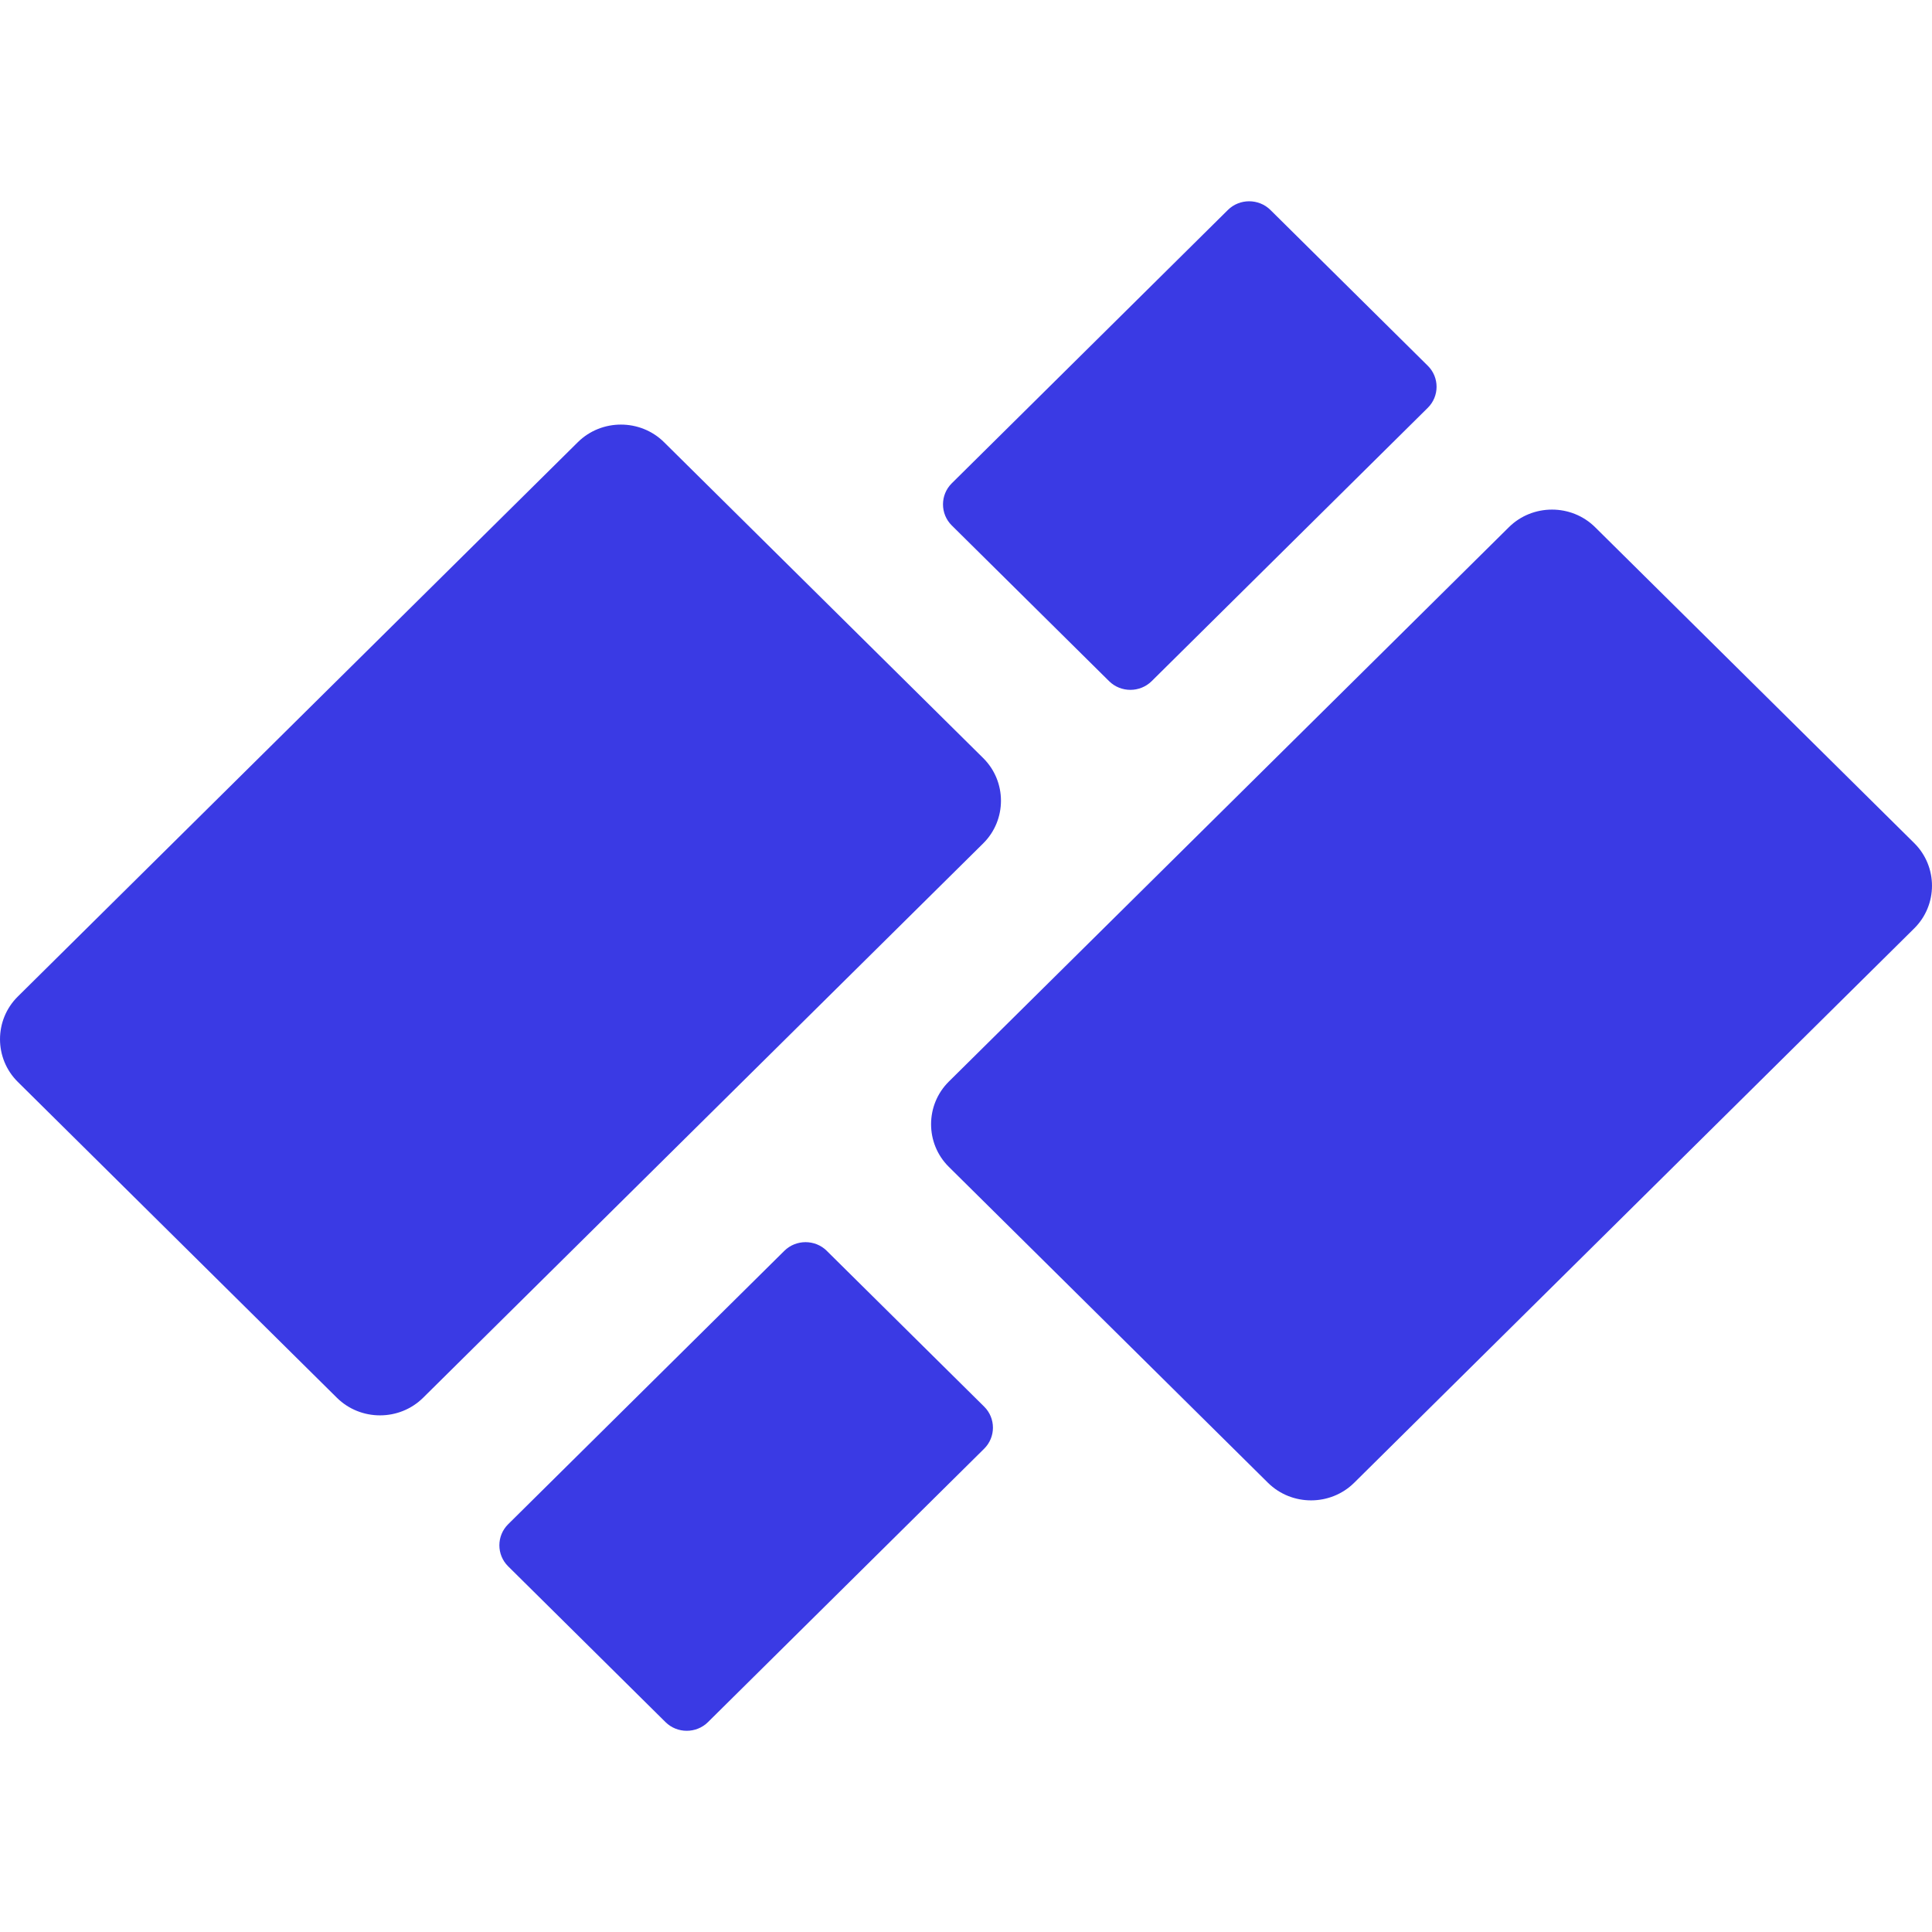 <svg xmlns="http://www.w3.org/2000/svg" fill="none" viewBox="0 0 48 48">
  <path fill="#3A3AE4" d="m35.472 9.086-3.909-3.87c-.291-.287-.766-.287-1.056 0l-6.861 6.792c-.29.288-.29.758 0 1.046l3.91 3.87c.29.287.766.287 1.056 0l6.861-6.792c.291-.288.291-.758 0-1.045Zm-18.974 1.9 7.929 7.848c.589.583.589 1.537 0 2.12L10.512 34.727c-.589.583-1.553.583-2.142 0L.442 26.879c-.589-.583-.589-1.537 0-2.12L14.356 10.986c.589-.583 1.553-.583 2.142 0Zm23.132 2.112 7.928 7.848c.589.583.589 1.537 0 2.12L33.644 36.839c-.589.583-1.553.583-2.142 0l-7.928-7.848c-.589-.583-.589-1.537 0-2.12l13.914-13.773c.589-.583 1.553-.583 2.142 0ZM20.541 31.077l3.91 3.87c.291.287.291.758 0 1.046l-6.861 6.792c-.29.288-.766.288-1.056 0l-3.909-3.87c-.291-.287-.291-.758 0-1.046l6.861-6.792c.29-.288.766-.288 1.056 0Z"/>
</svg>
